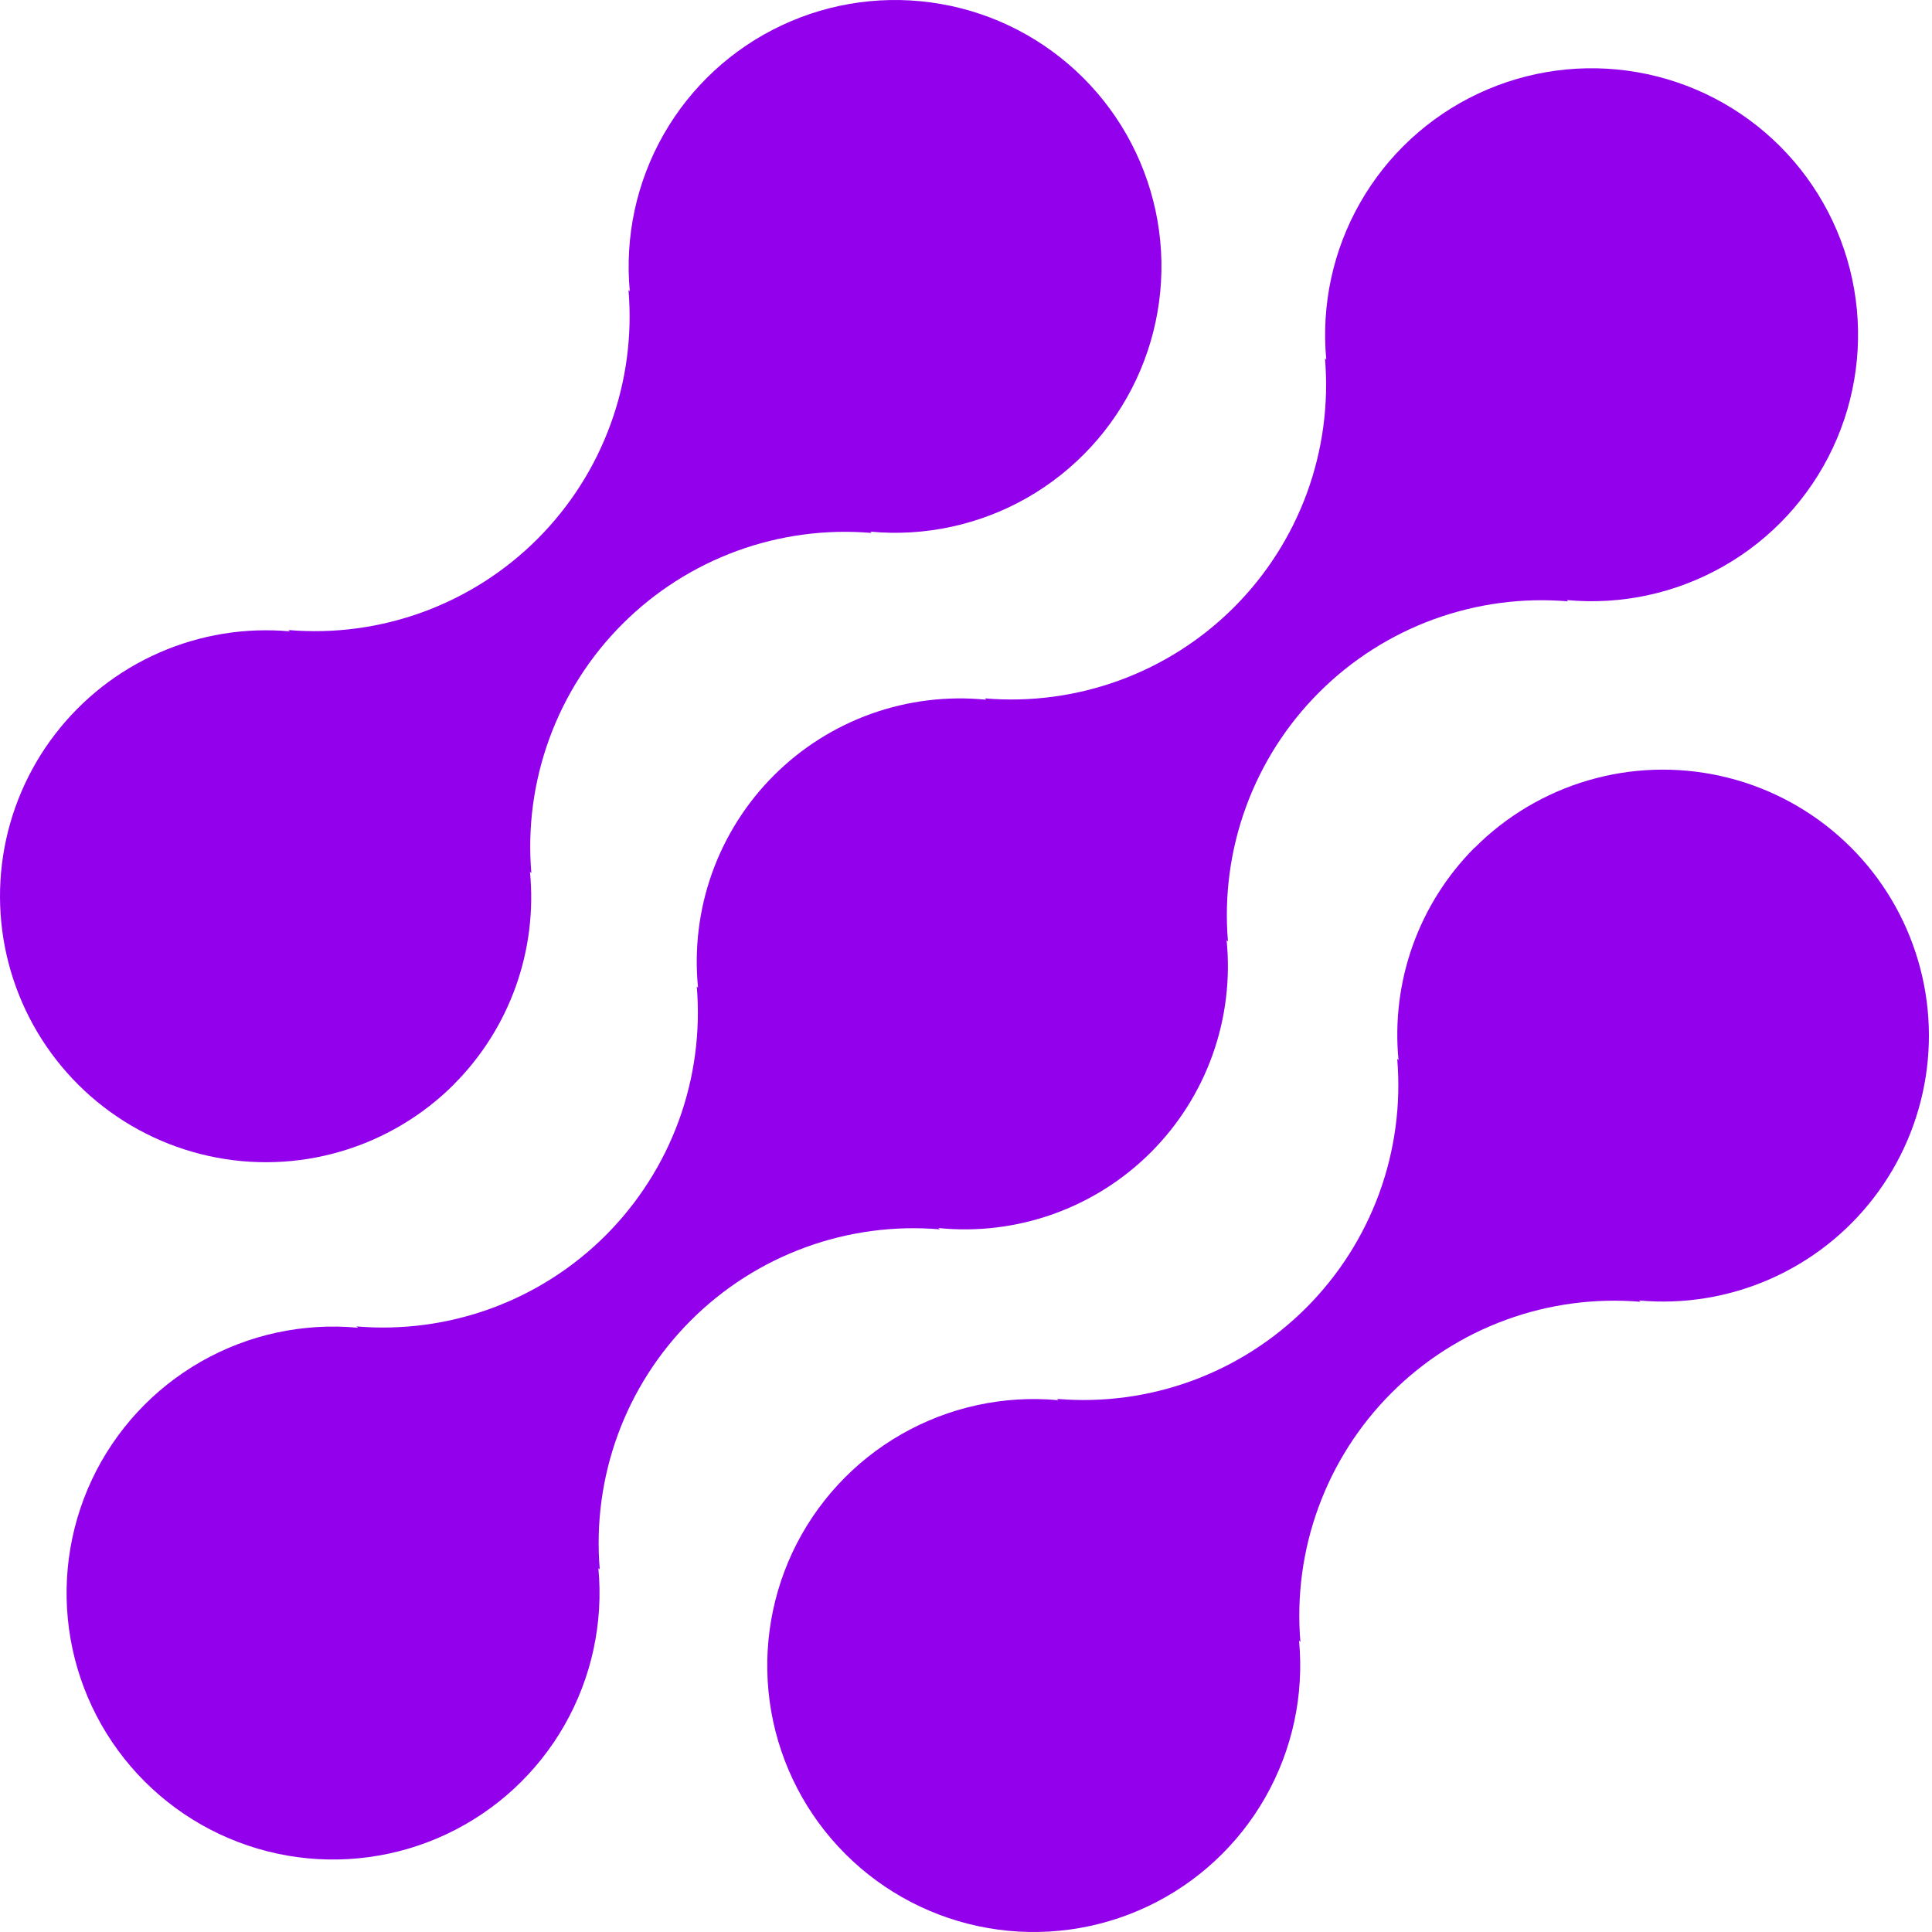 <svg width="46" height="46" viewBox="0 0 46 46" fill="none" xmlns="http://www.w3.org/2000/svg">
<path d="M35.103 20.188C34.449 20.846 33.948 21.64 33.636 22.513C33.324 23.386 33.209 24.318 33.298 25.241L33.267 25.21C33.359 26.296 33.212 27.39 32.838 28.414C32.463 29.438 31.87 30.368 31.099 31.139C30.328 31.91 29.398 32.503 28.374 32.878C27.35 33.252 26.256 33.399 25.17 33.307L25.201 33.338C23.901 33.217 22.596 33.5 21.463 34.148C20.33 34.796 19.424 35.778 18.869 36.959C18.315 38.141 18.138 39.465 18.363 40.751C18.589 42.036 19.205 43.221 20.129 44.144C21.052 45.066 22.237 45.682 23.523 45.906C24.809 46.13 26.133 45.952 27.314 45.396C28.495 44.84 29.476 43.934 30.123 42.8C30.77 41.667 31.052 40.361 30.93 39.062L30.962 39.093C30.871 38.006 31.017 36.913 31.392 35.889C31.766 34.865 32.36 33.935 33.131 33.164C33.902 32.393 34.832 31.799 35.856 31.425C36.88 31.05 37.973 30.904 39.06 30.995L39.027 30.964C40.089 31.06 41.157 30.886 42.134 30.458C43.11 30.031 43.963 29.364 44.613 28.519C45.263 27.674 45.689 26.679 45.852 25.625C46.015 24.572 45.91 23.495 45.545 22.493C45.181 21.491 44.57 20.597 43.768 19.895C42.967 19.192 42 18.703 40.96 18.474C39.919 18.244 38.837 18.28 37.814 18.58C36.791 18.88 35.86 19.433 35.108 20.188H35.103Z" fill="#9200EC"/>
<path d="M22.377 29.27L22.344 29.239C23.268 29.332 24.2 29.219 25.075 28.907C25.949 28.596 26.743 28.094 27.4 27.438C28.056 26.782 28.559 25.988 28.871 25.114C29.183 24.24 29.297 23.308 29.205 22.384L29.237 22.415C29.146 21.328 29.292 20.235 29.667 19.211C30.041 18.187 30.635 17.257 31.406 16.486C32.177 15.715 33.107 15.121 34.131 14.747C35.155 14.373 36.248 14.226 37.335 14.318L37.302 14.287C38.602 14.409 39.907 14.127 41.041 13.479C42.175 12.832 43.081 11.851 43.637 10.669C44.192 9.488 44.37 8.164 44.145 6.878C43.921 5.592 43.305 4.407 42.382 3.483C41.458 2.56 40.273 1.944 38.987 1.72C37.701 1.495 36.377 1.673 35.196 2.228C34.014 2.784 33.033 3.69 32.386 4.824C31.738 5.957 31.456 7.263 31.578 8.563L31.547 8.53C31.639 9.617 31.493 10.71 31.119 11.735C30.744 12.759 30.151 13.689 29.38 14.46C28.609 15.231 27.678 15.825 26.654 16.199C25.63 16.573 24.537 16.72 23.45 16.628L23.481 16.66C22.558 16.567 21.625 16.681 20.751 16.992C19.876 17.304 19.082 17.806 18.426 18.462C17.769 19.118 17.267 19.912 16.954 20.786C16.642 21.66 16.528 22.592 16.62 23.516L16.59 23.485C16.681 24.571 16.534 25.664 16.16 26.688C15.785 27.712 15.191 28.642 14.421 29.413C13.65 30.184 12.72 30.777 11.696 31.152C10.672 31.526 9.579 31.673 8.492 31.582L8.523 31.613C7.223 31.491 5.918 31.773 4.784 32.42C3.65 33.068 2.744 34.049 2.188 35.23C1.633 36.412 1.455 37.736 1.68 39.022C1.905 40.308 2.521 41.493 3.444 42.416C4.367 43.339 5.552 43.955 6.838 44.18C8.124 44.404 9.448 44.227 10.63 43.671C11.811 43.116 12.792 42.21 13.44 41.076C14.087 39.942 14.369 38.636 14.247 37.337L14.28 37.368C14.188 36.281 14.335 35.188 14.709 34.163C15.083 33.14 15.677 32.21 16.448 31.439C17.219 30.668 18.149 30.074 19.173 29.7C20.197 29.325 21.29 29.178 22.377 29.27Z" fill="#9200EC"/>
<path d="M10.816 25.808C11.47 25.151 11.97 24.357 12.282 23.483C12.593 22.61 12.708 21.678 12.618 20.756L12.651 20.787C12.559 19.7 12.706 18.606 13.081 17.582C13.455 16.557 14.049 15.627 14.821 14.856C15.592 14.085 16.522 13.492 17.547 13.117C18.571 12.743 19.665 12.597 20.752 12.689L20.719 12.658C22.018 12.78 23.324 12.498 24.457 11.851C25.59 11.203 26.496 10.222 27.051 9.041C27.606 7.86 27.784 6.537 27.559 5.251C27.334 3.966 26.719 2.781 25.796 1.858C24.873 0.935 23.688 0.319 22.403 0.095C21.117 -0.13 19.794 0.047 18.613 0.603C17.431 1.158 16.45 2.064 15.803 3.197C15.156 4.33 14.874 5.635 14.995 6.935L14.964 6.904C15.056 7.99 14.91 9.084 14.535 10.107C14.161 11.132 13.567 12.062 12.796 12.833C12.025 13.604 11.095 14.197 10.071 14.572C9.047 14.946 7.954 15.093 6.867 15.001L6.898 15.032C5.837 14.937 4.768 15.111 3.792 15.539C2.815 15.966 1.963 16.634 1.313 17.479C0.663 18.323 0.237 19.319 0.074 20.372C-0.088 21.425 0.017 22.503 0.382 23.504C0.746 24.506 1.358 25.399 2.159 26.102C2.961 26.805 3.927 27.293 4.968 27.523C6.009 27.753 7.091 27.716 8.113 27.416C9.136 27.116 10.067 26.563 10.819 25.808H10.816Z" fill="#9200EC"/>
</svg>
